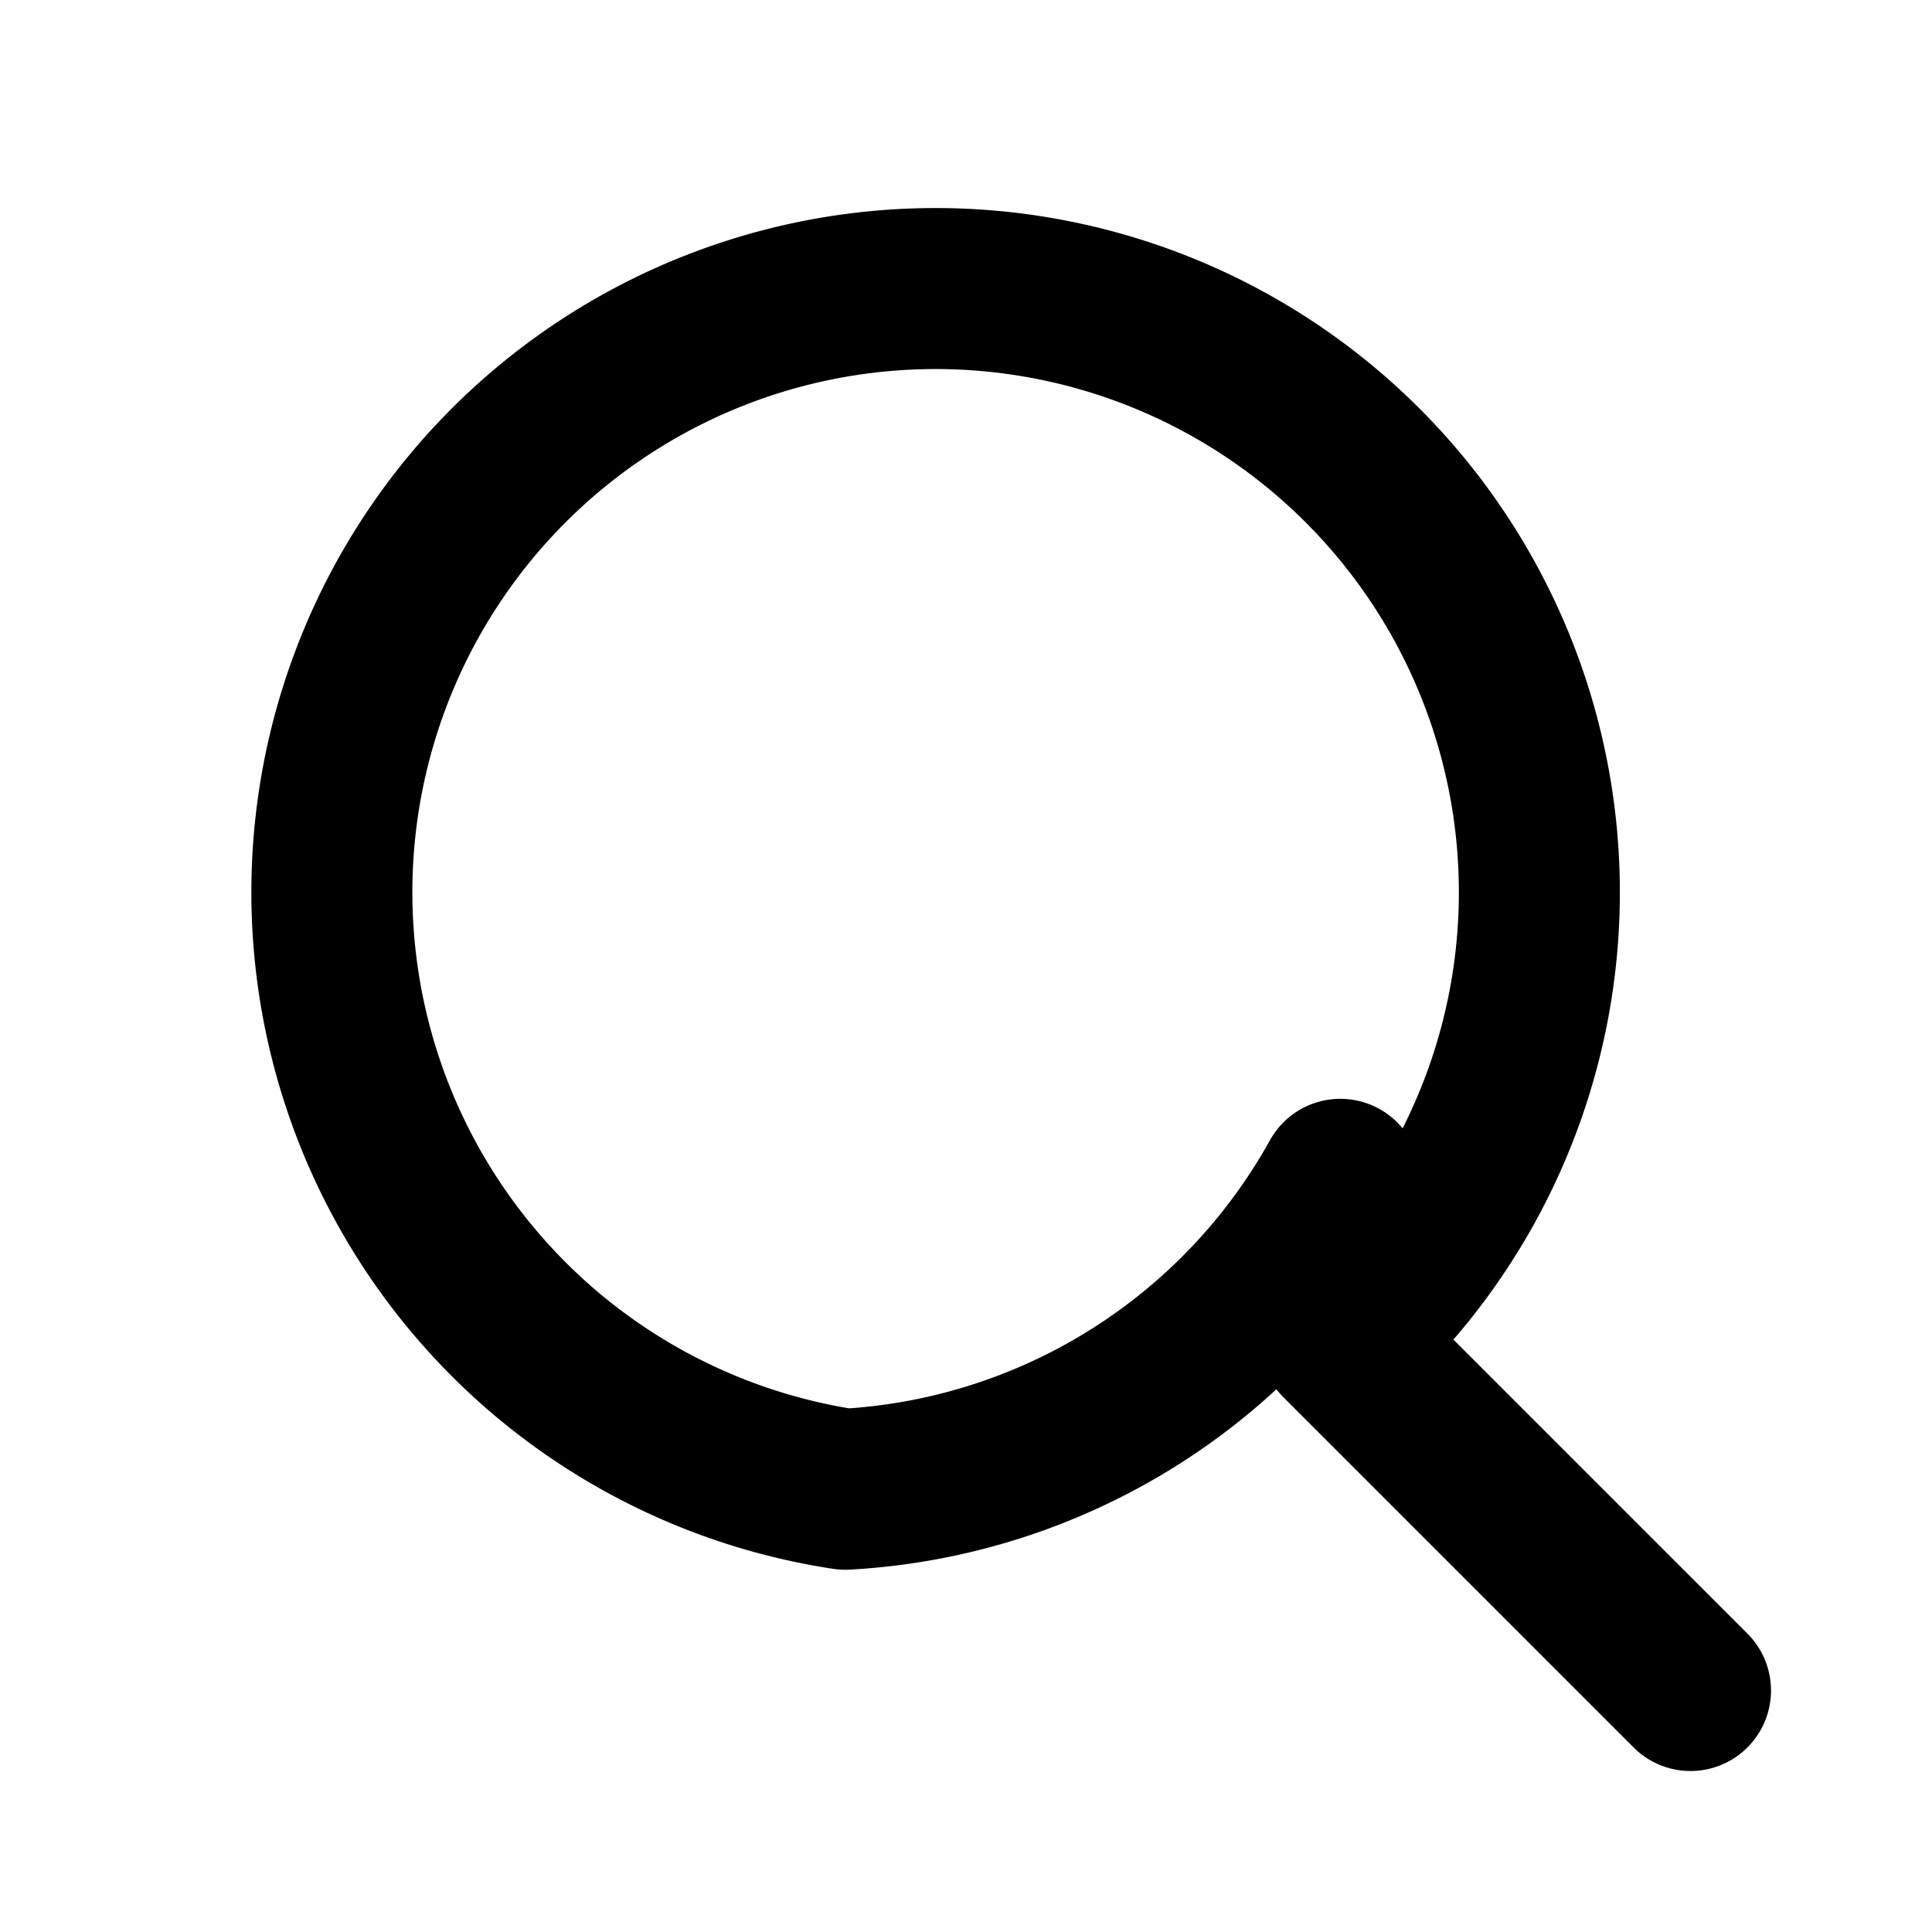 <svg xmlns="http://www.w3.org/2000/svg" fill="none" viewBox="0 0 24 24" stroke="currentColor">
  <path stroke-linecap="round" stroke-linejoin="round" stroke-width="2" d="M21 21l-4.35-4.35m0 0A7.5 7.5 0 1010.5 18.5a7.5 7.5 0 006.15-3.85z"></path>
</svg>
